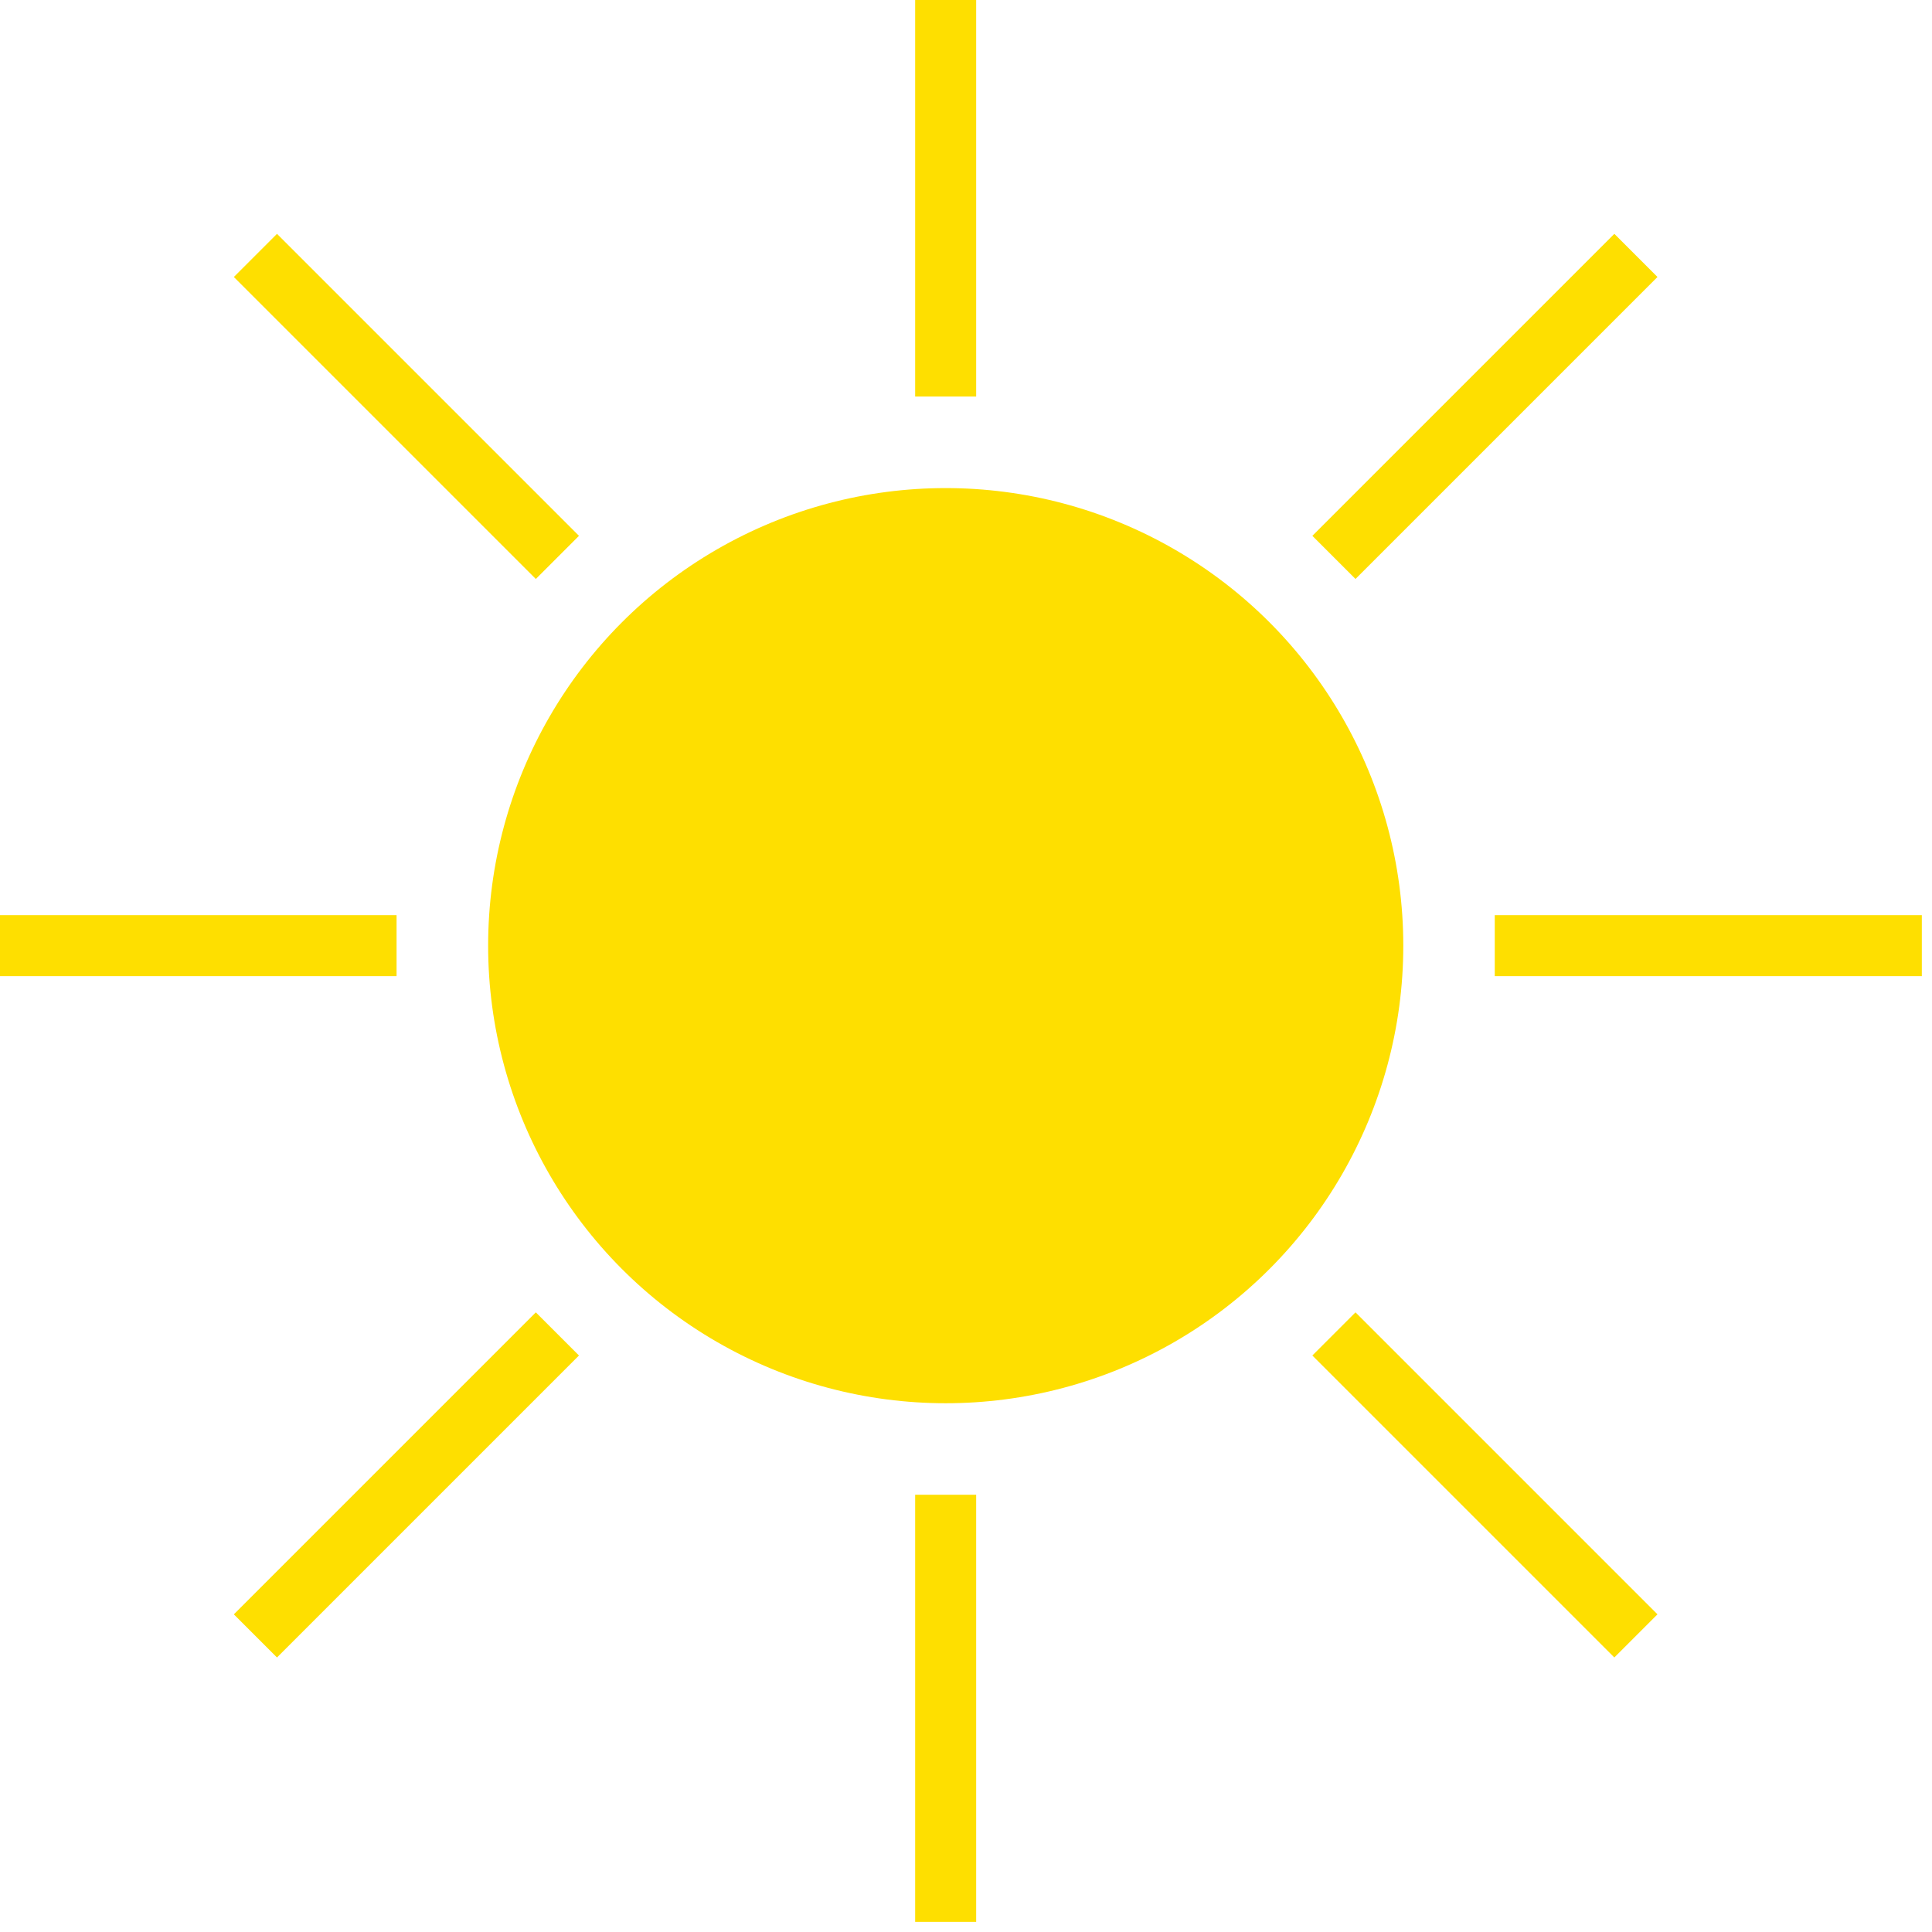 <?xml version="1.0" encoding="UTF-8" standalone="no"?>

<svg width="100%" height="100%" viewBox="0 0 38 38" version="1.1"
    style="fill-rule:evenodd;clip-rule:evenodd;stroke-linecap:square;stroke-linejoin:round;stroke-miterlimit:1.5;">
    <g id="clear">
        <circle cx="18.601" cy="18.6" r="9" style="fill:#fedf00;" />
        <g>
            <path d="M30,18.6l7.2,-0" style="fill:none;stroke:#fedf00;stroke-width:1.2px;" />
            <path d="M0,18.6l7.2,-0" style="fill:none;stroke:#fedf00;stroke-width:1.2px;" />
        </g>
        <g>
            <path d="M26.661,26.661l5.091,5.091"
                style="fill:none;stroke:#fedf00;stroke-width:1.2px;" />
            <path d="M5.448,5.448l5.091,5.091" style="fill:none;stroke:#fedf00;stroke-width:1.2px;" />
        </g>
        <g>
            <path d="M18.6,30l0,7.2" style="fill:none;stroke:#fedf00;stroke-width:1.2px;" />
            <path d="M18.6,0l0,7.2" style="fill:none;stroke:#fedf00;stroke-width:1.2px;" />
        </g>
        <g>
            <path d="M10.539,26.661l-5.091,5.091"
                style="fill:none;stroke:#fedf00;stroke-width:1.2px;" />
            <path d="M31.752,5.448l-5.091,5.091"
                style="fill:none;stroke:#fedf00;stroke-width:1.2px;" />
        </g>
    </g>
</svg>